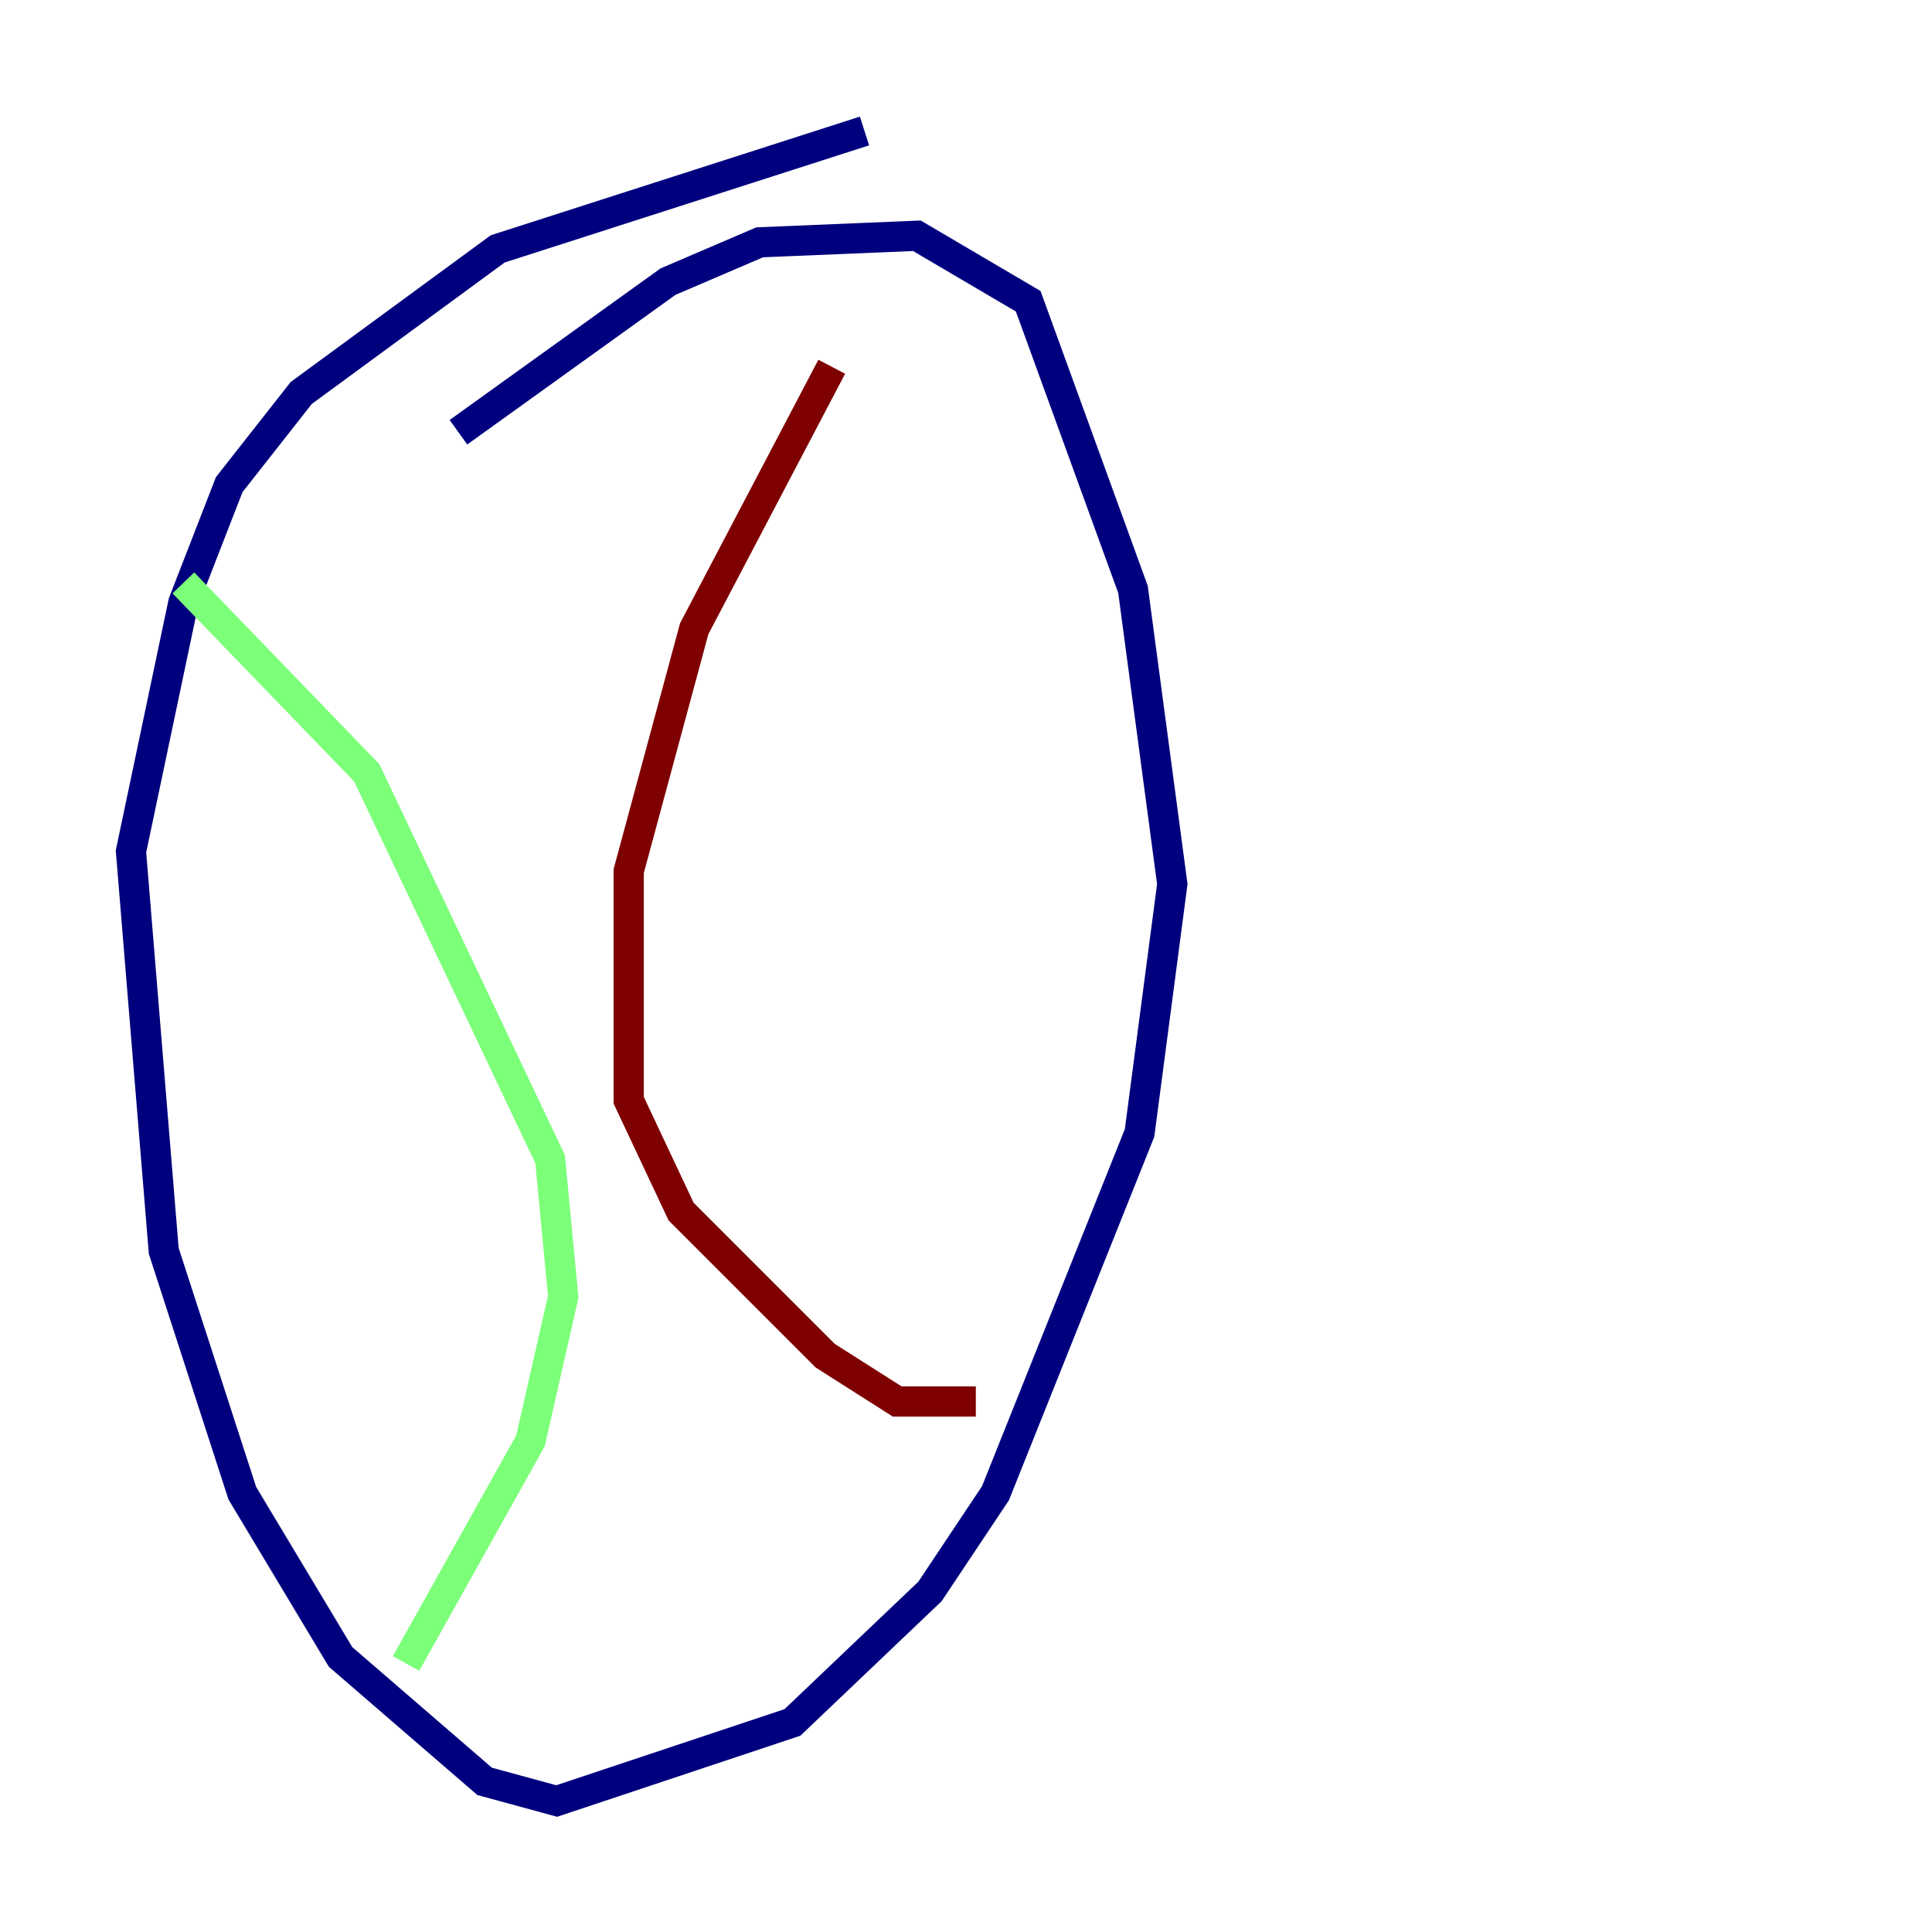 <?xml version="1.0" encoding="utf-8" ?>
<svg baseProfile="tiny" height="128" version="1.2" viewBox="0,0,128,128" width="128" xmlns="http://www.w3.org/2000/svg" xmlns:ev="http://www.w3.org/2001/xml-events" xmlns:xlink="http://www.w3.org/1999/xlink"><defs /><polyline fill="none" points="57.275,8.678 32.976,16.488 19.959,26.034 15.186,32.108 12.149,39.919 8.678,56.407 10.848,82.875 16.054,98.929 22.563,109.776 32.108,118.02 36.881,119.322 52.502,114.115 61.614,105.437 65.953,98.929 75.498,75.064 77.668,58.576 75.064,39.051 68.122,19.959 60.746,15.62 50.332,16.054 44.258,18.658 30.373,28.637" stroke="#00007f" stroke-width="2" /><polyline fill="none" points="12.149,38.617 24.298,51.2 36.447,76.8 37.315,85.912 35.146,95.458 26.902,110.21" stroke="#7cff79" stroke-width="2" /><polyline fill="none" points="55.105,24.298 45.993,41.654 41.654,57.709 41.654,72.895 45.125,80.271 54.671,89.817 59.444,92.854 64.651,92.854" stroke="#7f0000" stroke-width="2" /></svg>